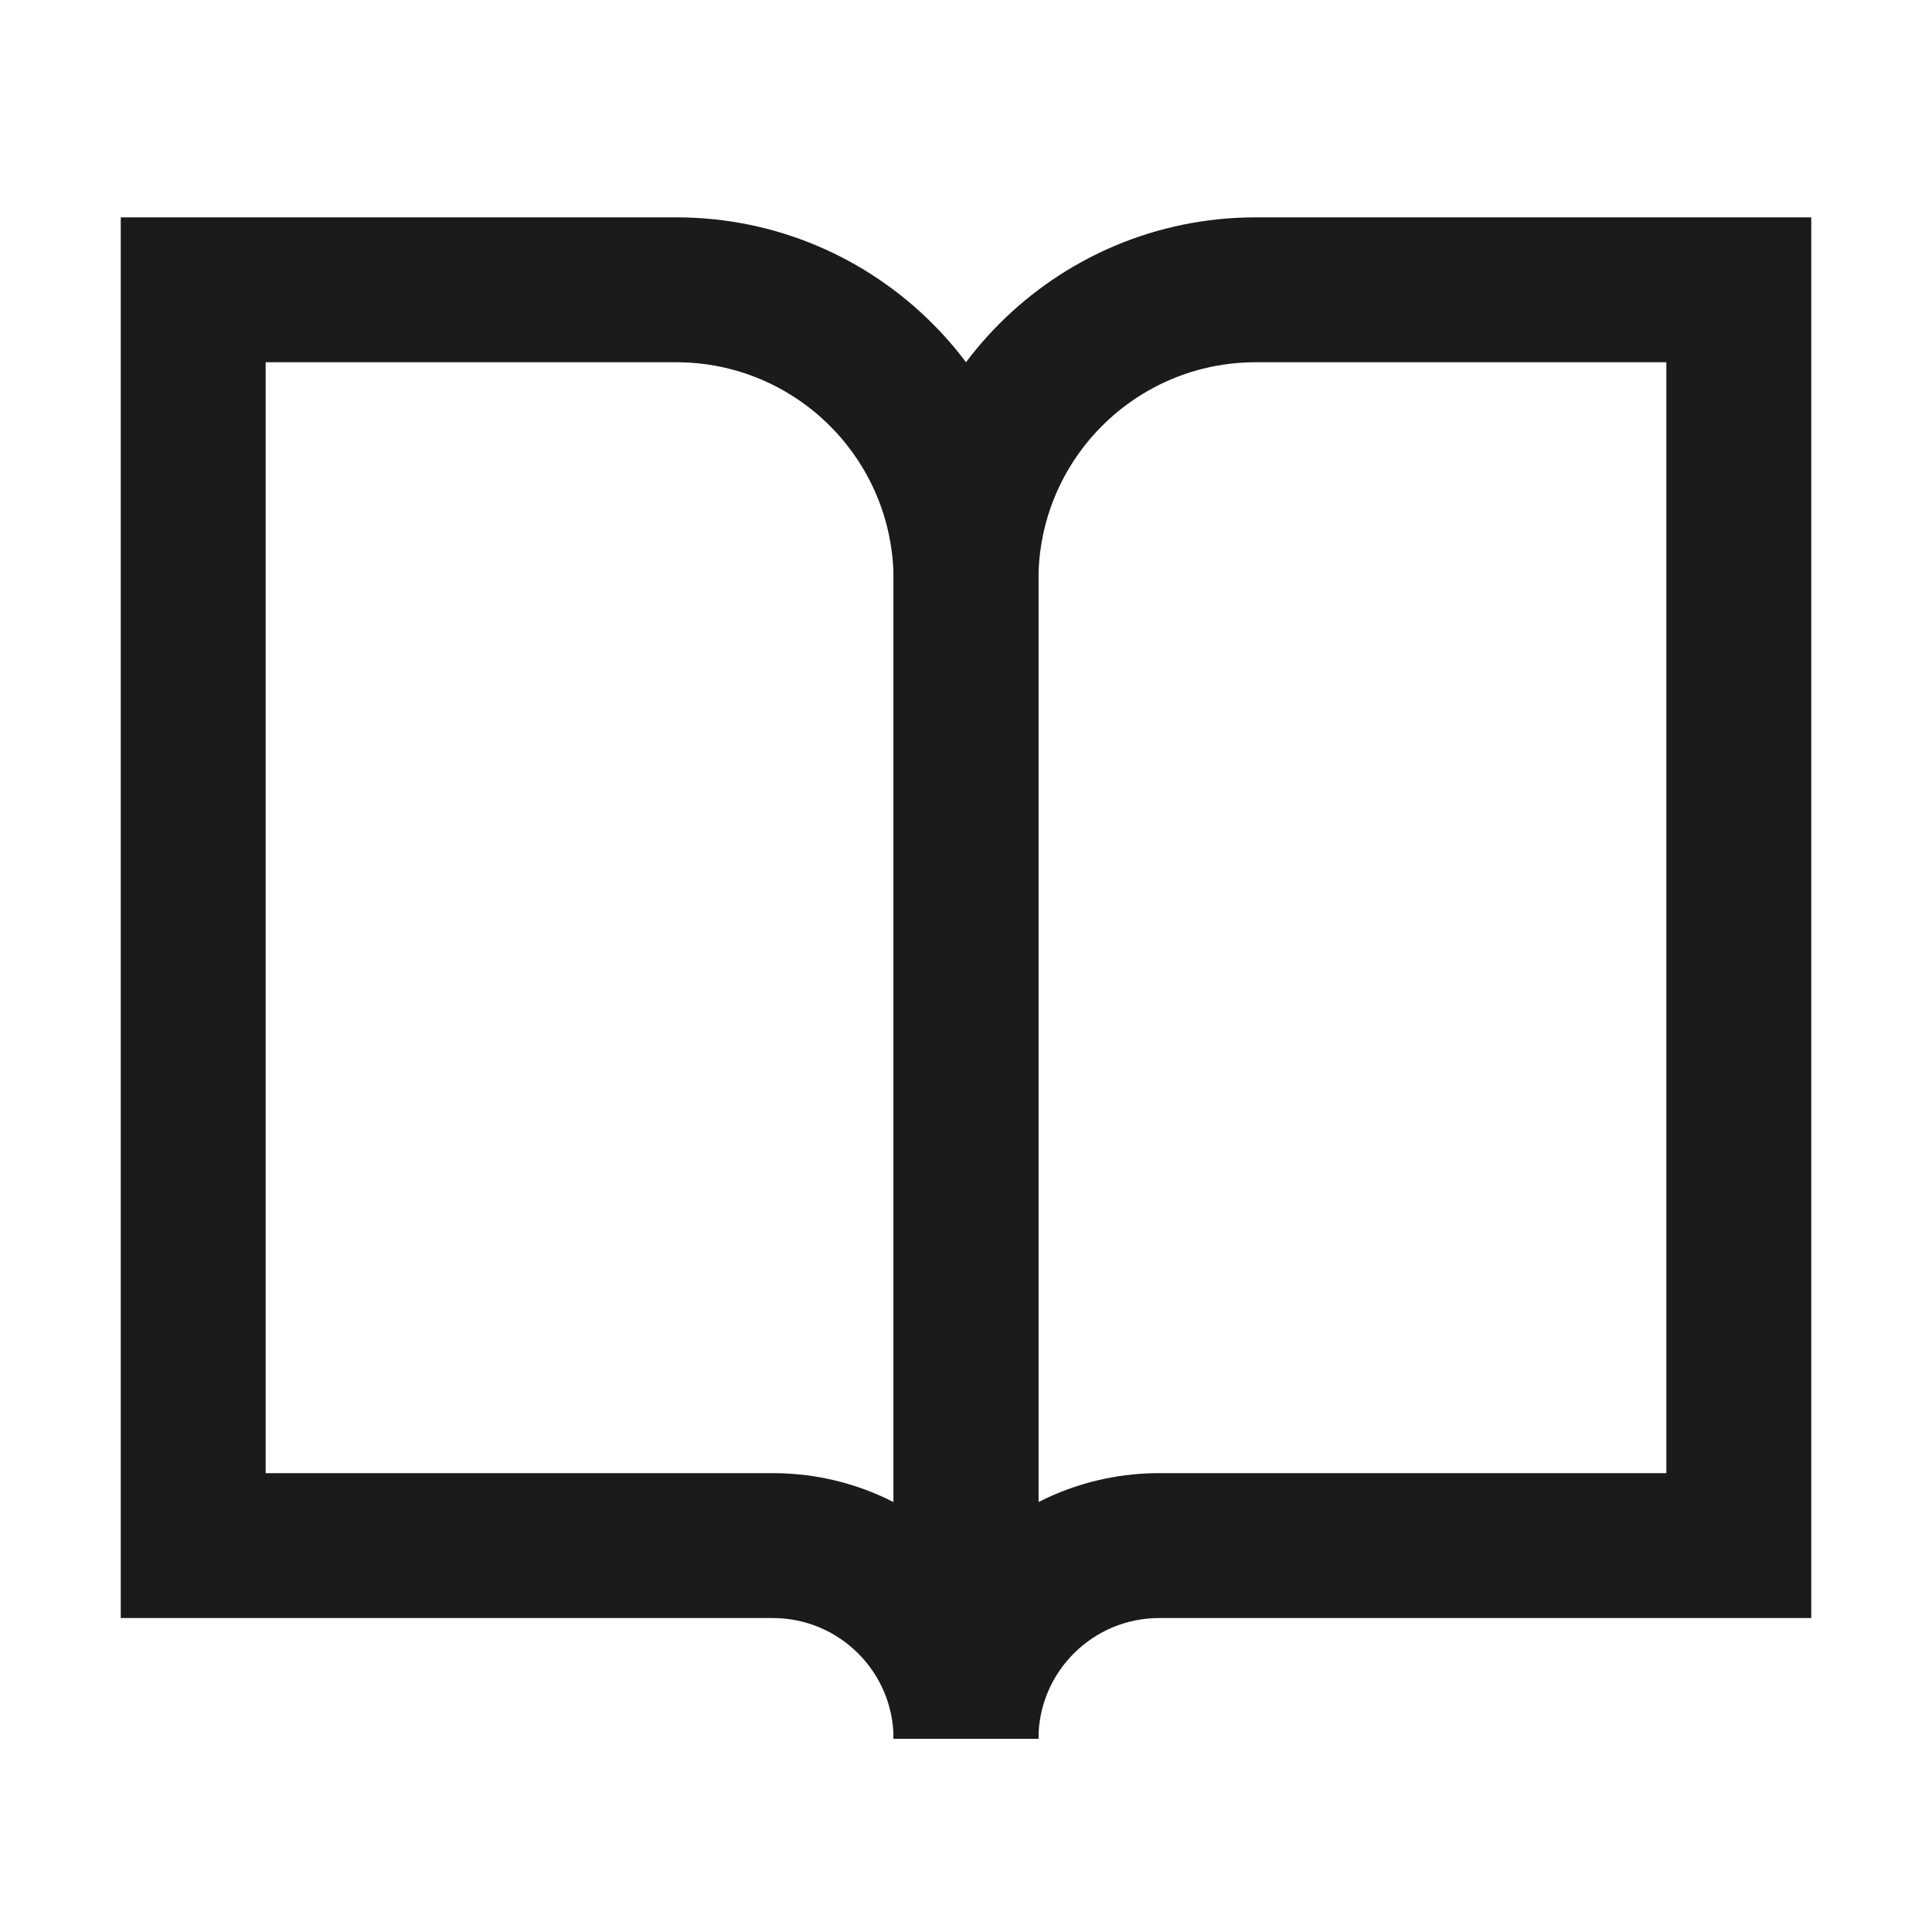 <svg width="20" height="20" viewBox="0 0 20 20" fill="none" xmlns="http://www.w3.org/2000/svg">
<path d="M18 3H18.75V2.25H18V3ZM18 16V16.75H18.75V16H18ZM10 18H10.75H10ZM13 3.75H18V2.25H13V3.75ZM17.25 3V16H18.75V3H17.25ZM10.75 18V6H9.25V18H10.75ZM18 15.25H12V16.75H18V15.25ZM12 15.25C10.481 15.25 9.25 16.481 9.25 18H10.75C10.75 17.31 11.31 16.75 12 16.75V15.25ZM13 2.25C10.929 2.25 9.25 3.929 9.25 6H10.75C10.75 4.757 11.757 3.75 13 3.75V2.25Z" fill="#1B1B1B"/>
<path d="M2 3H1.25V2.25H2V3ZM2 16V16.75H1.25V16H2ZM10 18H9.25H10ZM7 3.75H2V2.25H7V3.75ZM2.75 3V16H1.25V3H2.75ZM9.25 18V6H10.75V18H9.25ZM2 15.25H8V16.75H2V15.25ZM8 15.25C9.519 15.25 10.75 16.481 10.75 18H9.25C9.25 17.31 8.69 16.75 8 16.75V15.25ZM7 2.25C9.071 2.25 10.75 3.929 10.75 6H9.25C9.25 4.757 8.243 3.75 7 3.75V2.25Z" fill="#1B1B1B"/>
</svg>
